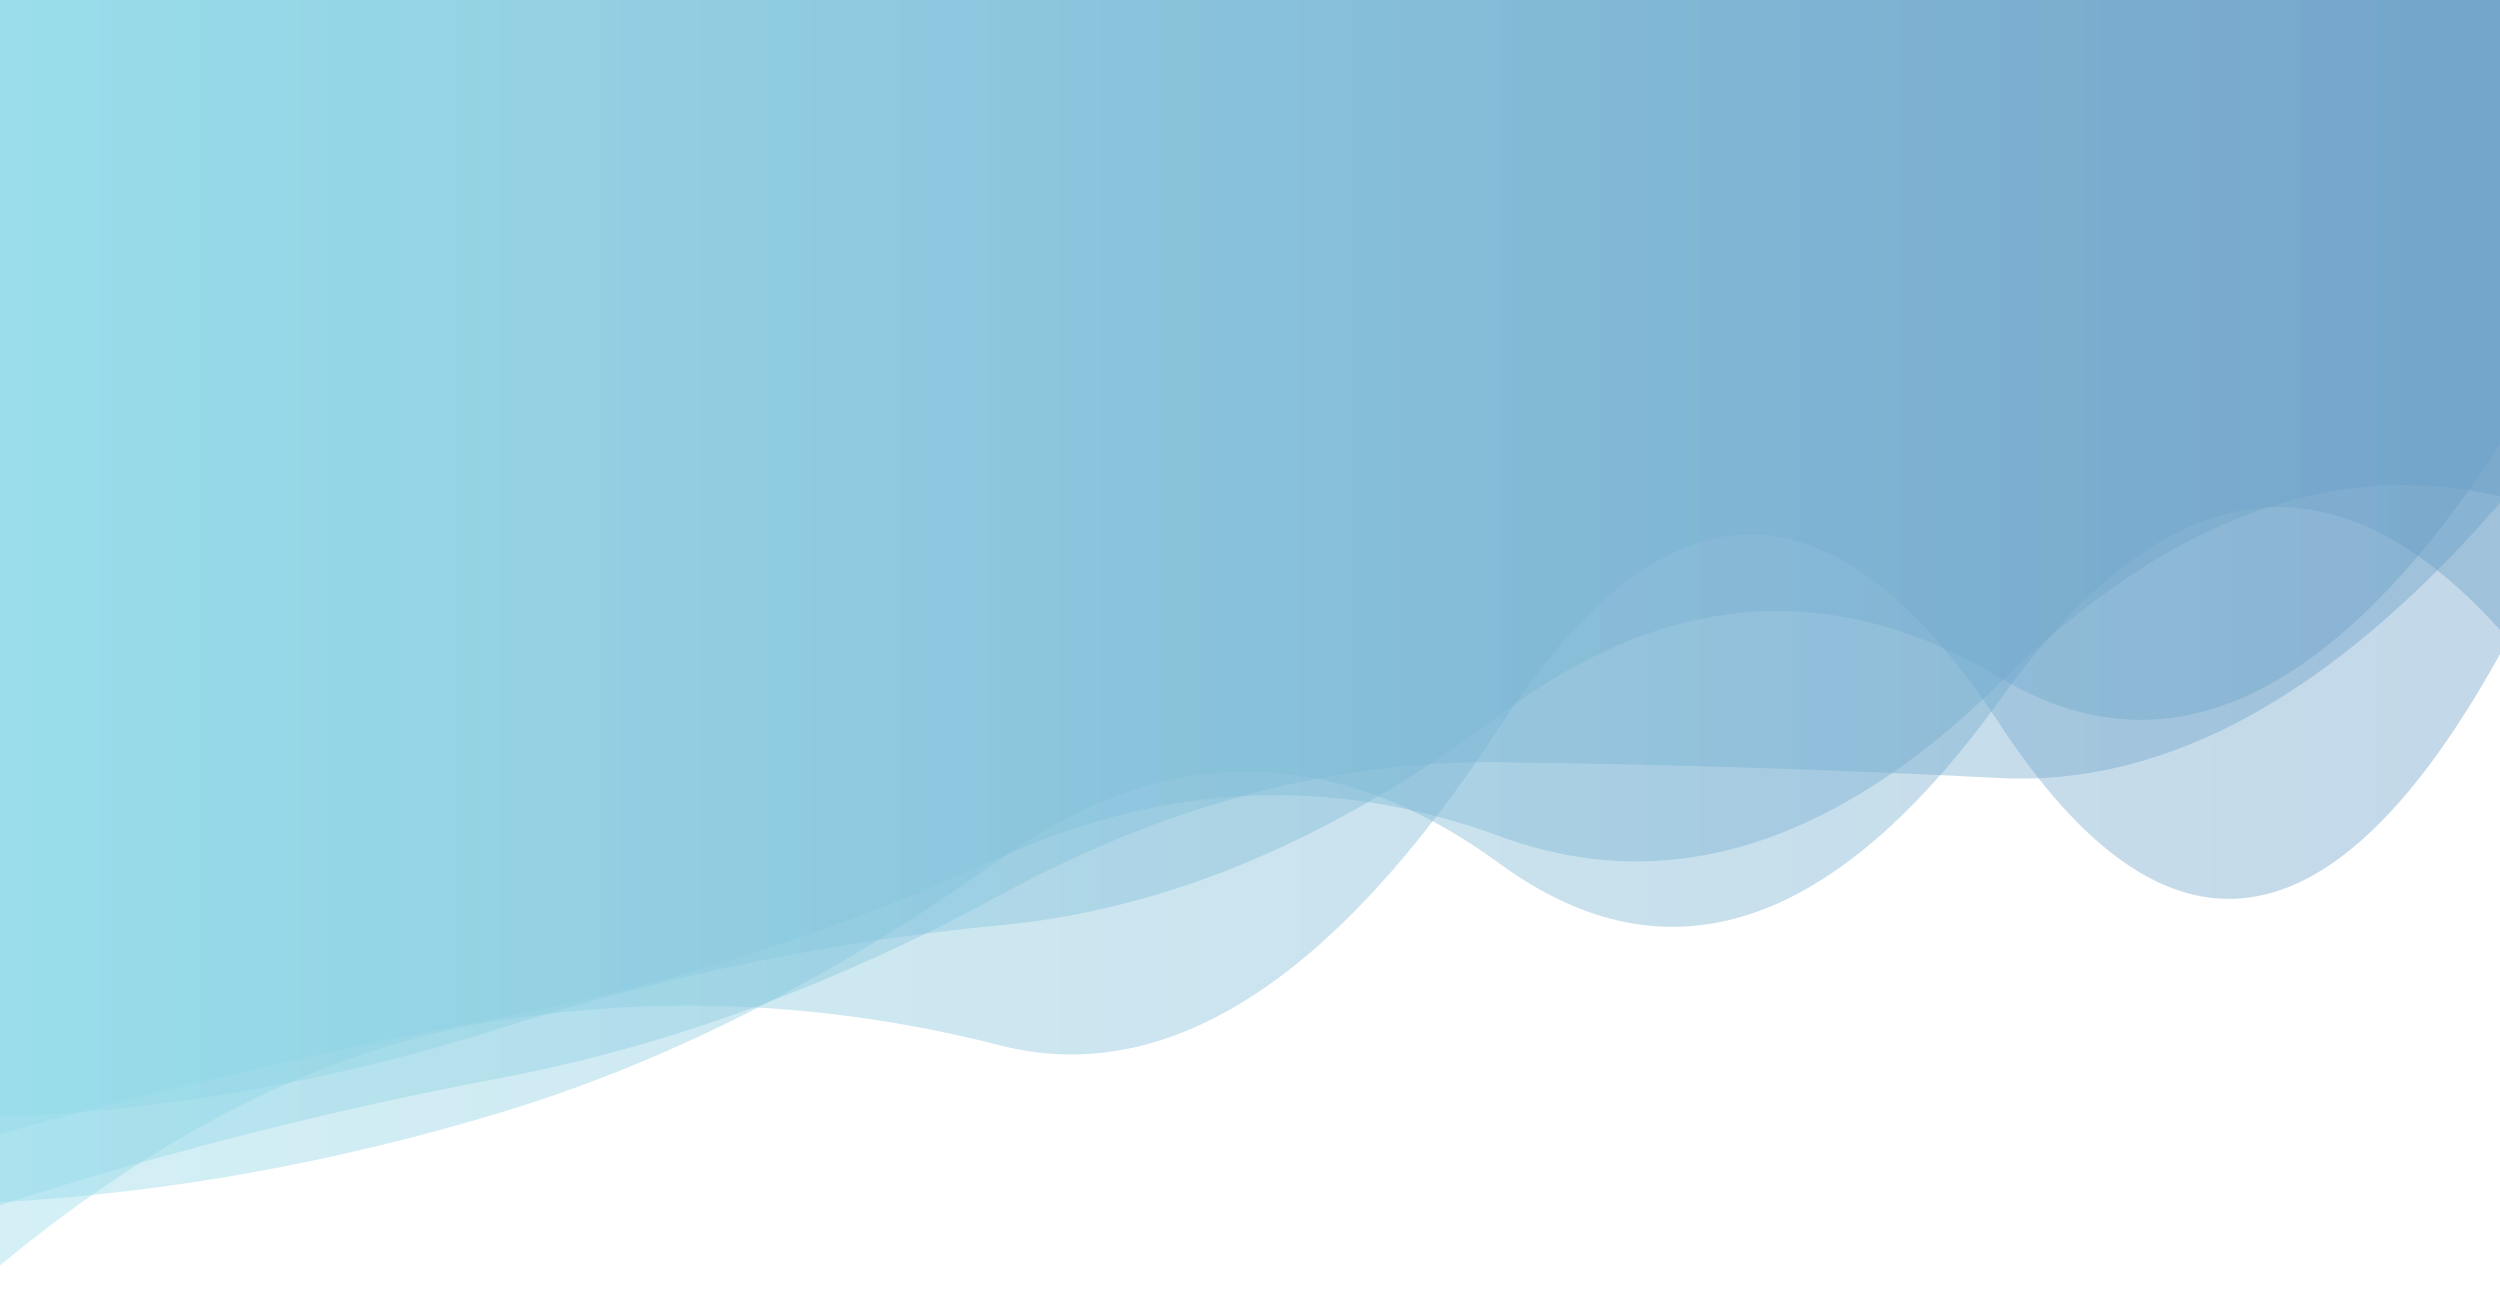 <?xml version="1.0" encoding="utf-8"?><svg xmlns="http://www.w3.org/2000/svg" xmlns:xlink="http://www.w3.org/1999/xlink" width="1314" height="679" preserveAspectRatio="xMidYMid" viewBox="0 0 1314 679" style="z-index:1;margin-right:-2px;display:block;background-repeat-y:initial;background-repeat-x:initial;background-color:rgb(241, 242, 243);animation-play-state:paused" ><g transform="translate(657,339.5) scale(1,1) translate(-657,-339.5)" style="transform:matrix(1, 0, 0, 1, 0, 0);animation-play-state:paused" ><linearGradient id="lg-0.21067113350767475" x1="0" x2="1" y1="0" y2="0" style="animation-play-state:paused" ><stop stop-color="#93dbe9" offset="0" style="animation-play-state:paused" ></stop>

  
<stop stop-color="#689cc5" offset="1" style="animation-play-state:paused" ></stop></linearGradient>
<path d="M 0 0 L 0 586.964 Q 131.4 582.286 262.8 540.47 T 525.6 486.344 T 788.4 375.72 T 1051.2 356.201 T 1314 233.682 L 1314 0 Z" fill="url(#lg-0.21067113350767475)" opacity="0.4" style="opacity:0.4;animation-play-state:paused" ></path>
<path d="M 0 0 L 0 595.955 Q 131.4 559.702 262.8 534.945 T 525.6 450.732 T 788.4 439.584 T 1051.2 358.938 T 1314 260.924 L 1314 0 Z" fill="url(#lg-0.21067113350767475)" opacity="0.4" style="opacity:0.4;animation-play-state:paused" ></path>
<path d="M 0 0 L 0 633.326 Q 131.4 591.441 262.8 566.648 T 525.6 470.469 T 788.4 400.651 T 1051.2 408.941 T 1314 264.307 L 1314 0 Z" fill="url(#lg-0.21067113350767475)" opacity="0.4" style="opacity:0.4;animation-play-state:paused" ></path>
<path d="M 0 0 L 0 665.054 Q 131.4 556.589 262.8 536.249 T 525.6 549.429 T 788.4 381.769 T 1051.2 380.816 T 1314 343.784 L 1314 0 Z" fill="url(#lg-0.21067113350767475)" opacity="0.4" style="opacity:0.4;animation-play-state:paused" ></path>
<path d="M 0 0 L 0 631.937 Q 131.4 624.505 262.8 584.844 T 525.6 451.656 T 788.4 454.05 T 1051.2 367.83 T 1314 331.062 L 1314 0 Z" fill="url(#lg-0.21067113350767475)" opacity="0.4" style="opacity:0.4;animation-play-state:paused" ></path></g></svg>